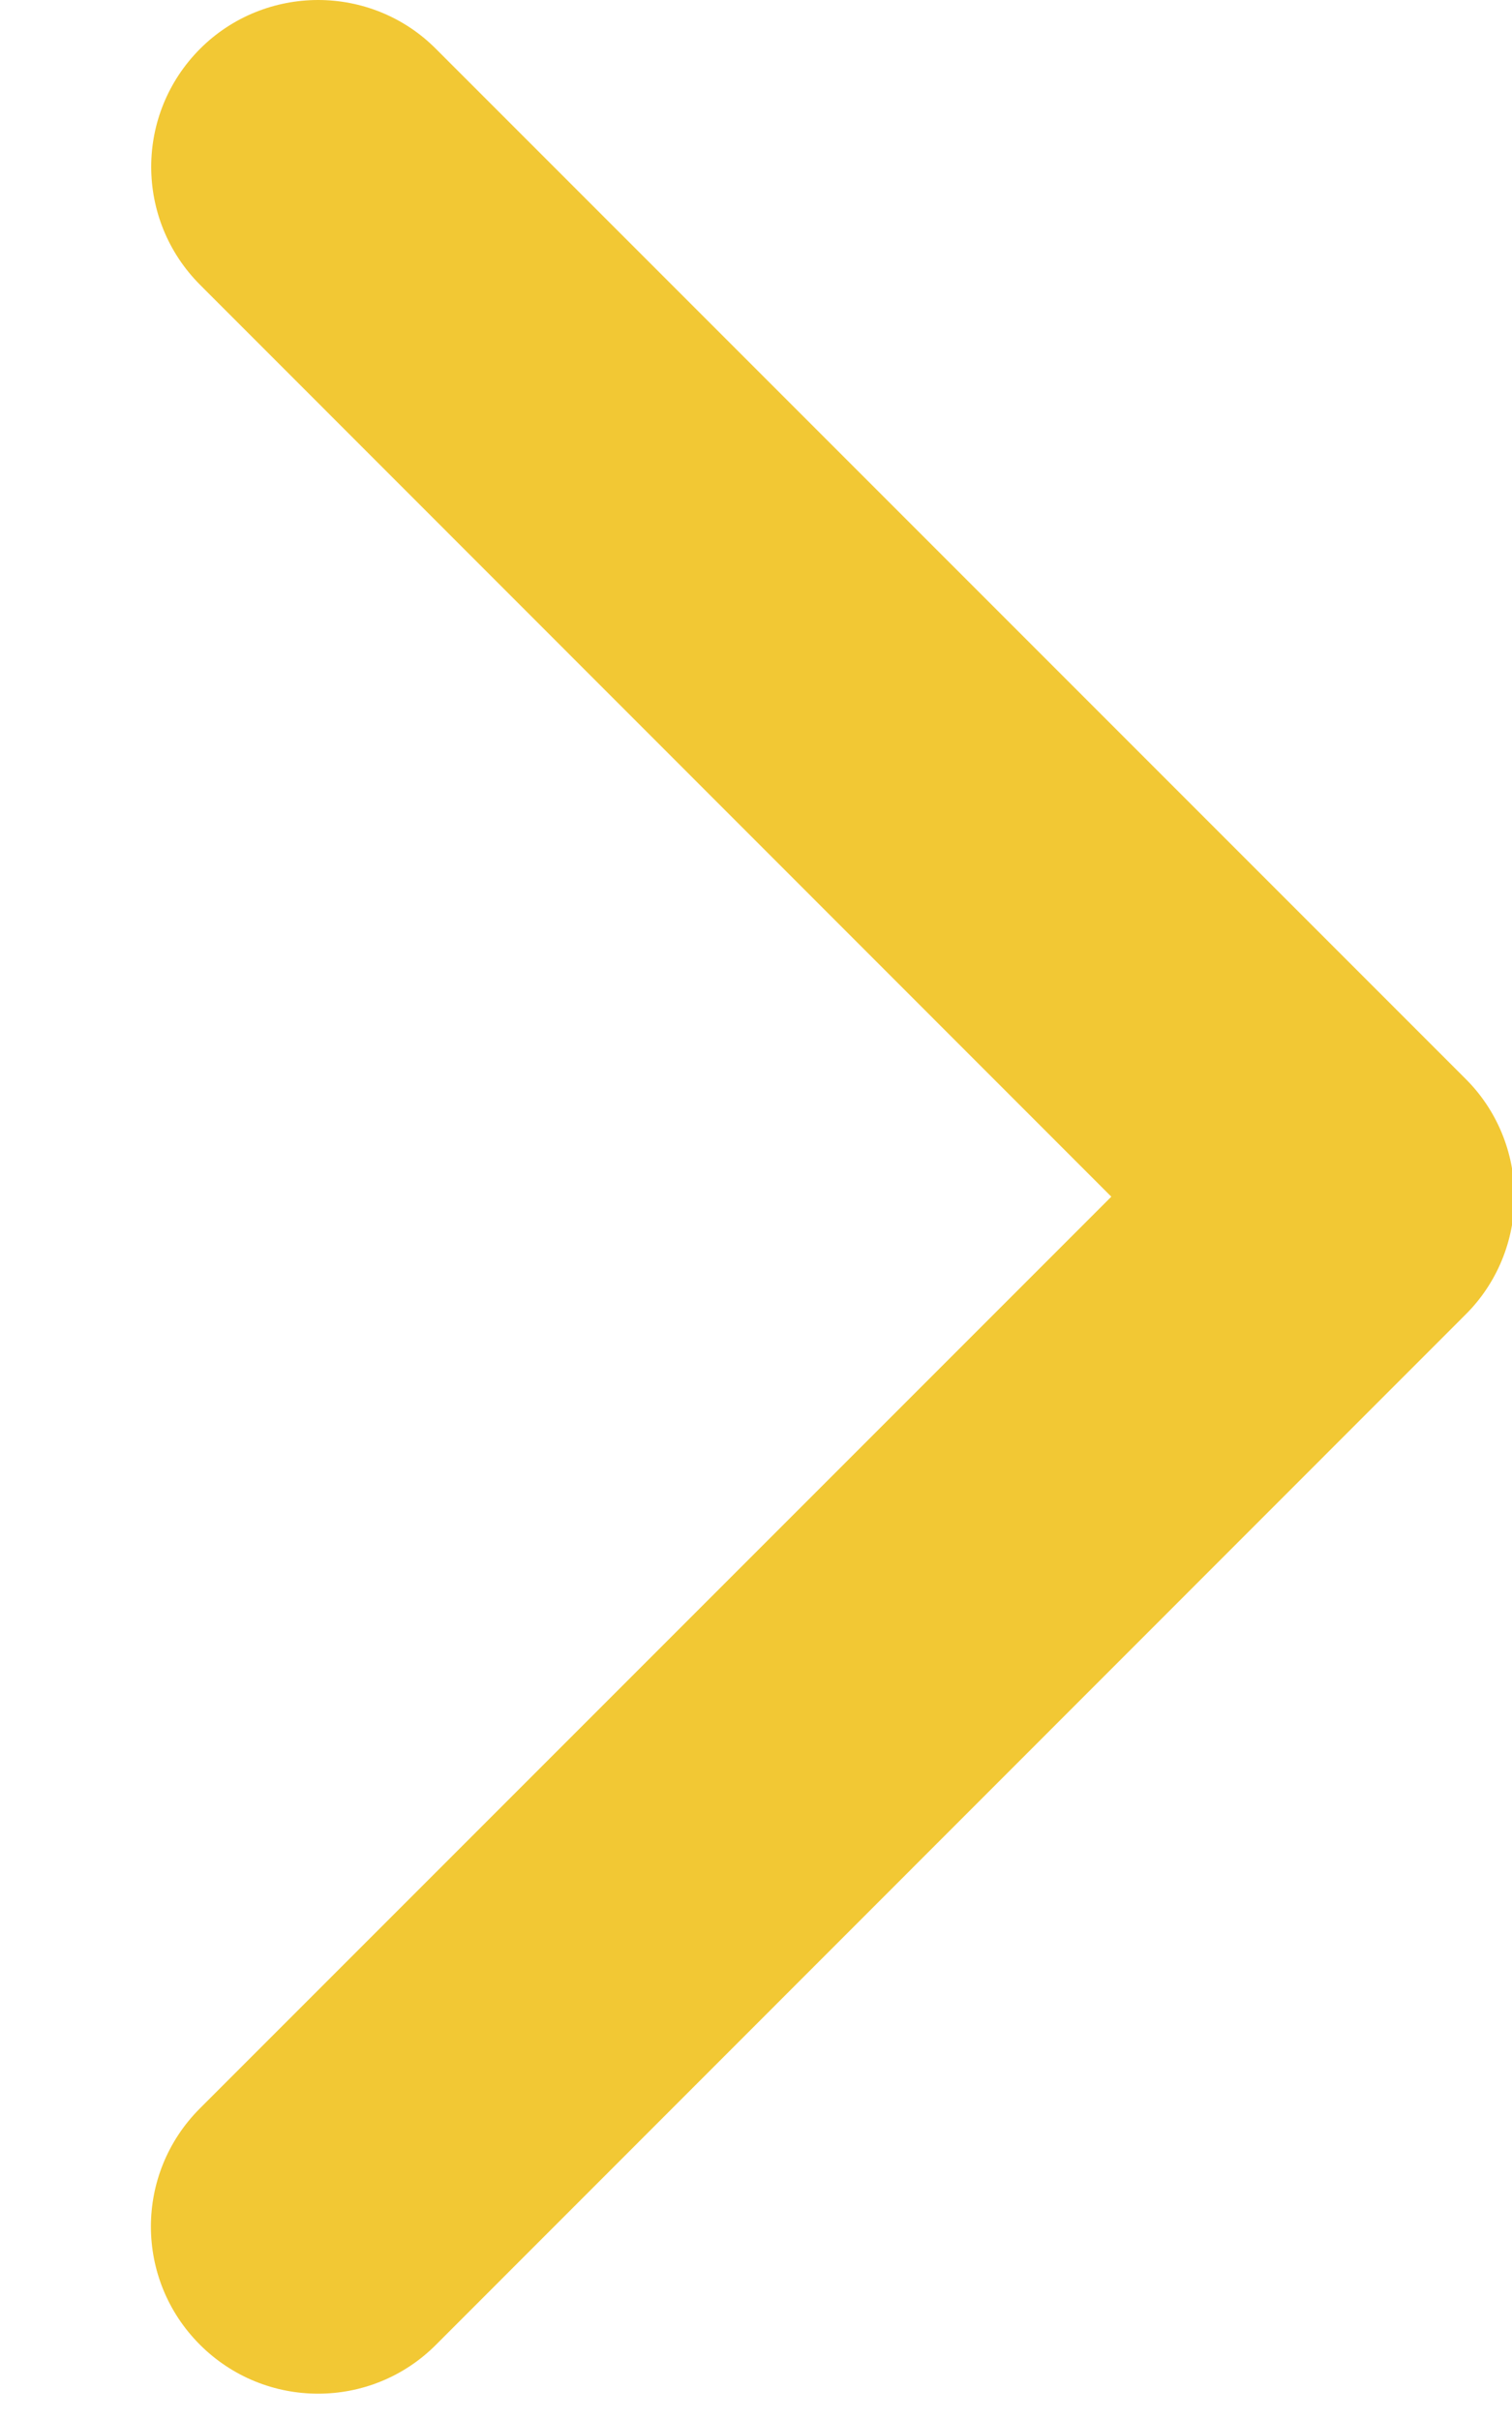 <?xml version="1.0" encoding="utf-8"?>
<!-- Generator: Adobe Illustrator 17.0.0, SVG Export Plug-In . SVG Version: 6.00 Build 0)  -->
<!DOCTYPE svg PUBLIC "-//W3C//DTD SVG 1.1//EN" "http://www.w3.org/Graphics/SVG/1.1/DTD/svg11.dtd">
<svg version="1.1" id="Layer_1" xmlns="http://www.w3.org/2000/svg" xmlns:xlink="http://www.w3.org/1999/xlink" x="0px" y="0px"
	 width="5px" height="8px" viewBox="0 0 5 8" enable-background="new 0 0 5 8" xml:space="preserve">
<g>
	<path fill="#F2C834" d="M1.052,0c0.141,0,0.283,0.054,0.39,0.162l3.404,3.404C4.95,3.669,5.008,3.81,5.008,3.956
		S4.95,4.243,4.846,4.346L1.442,7.751c-0.215,0.216-0.565,0.216-0.781,0s-0.216-0.565,0-0.781l3.014-3.014L0.662,0.942
		c-0.216-0.216-0.216-0.565,0-0.781C0.769,0.054,0.911,0,1.052,0z"/>
</g>
</svg>
